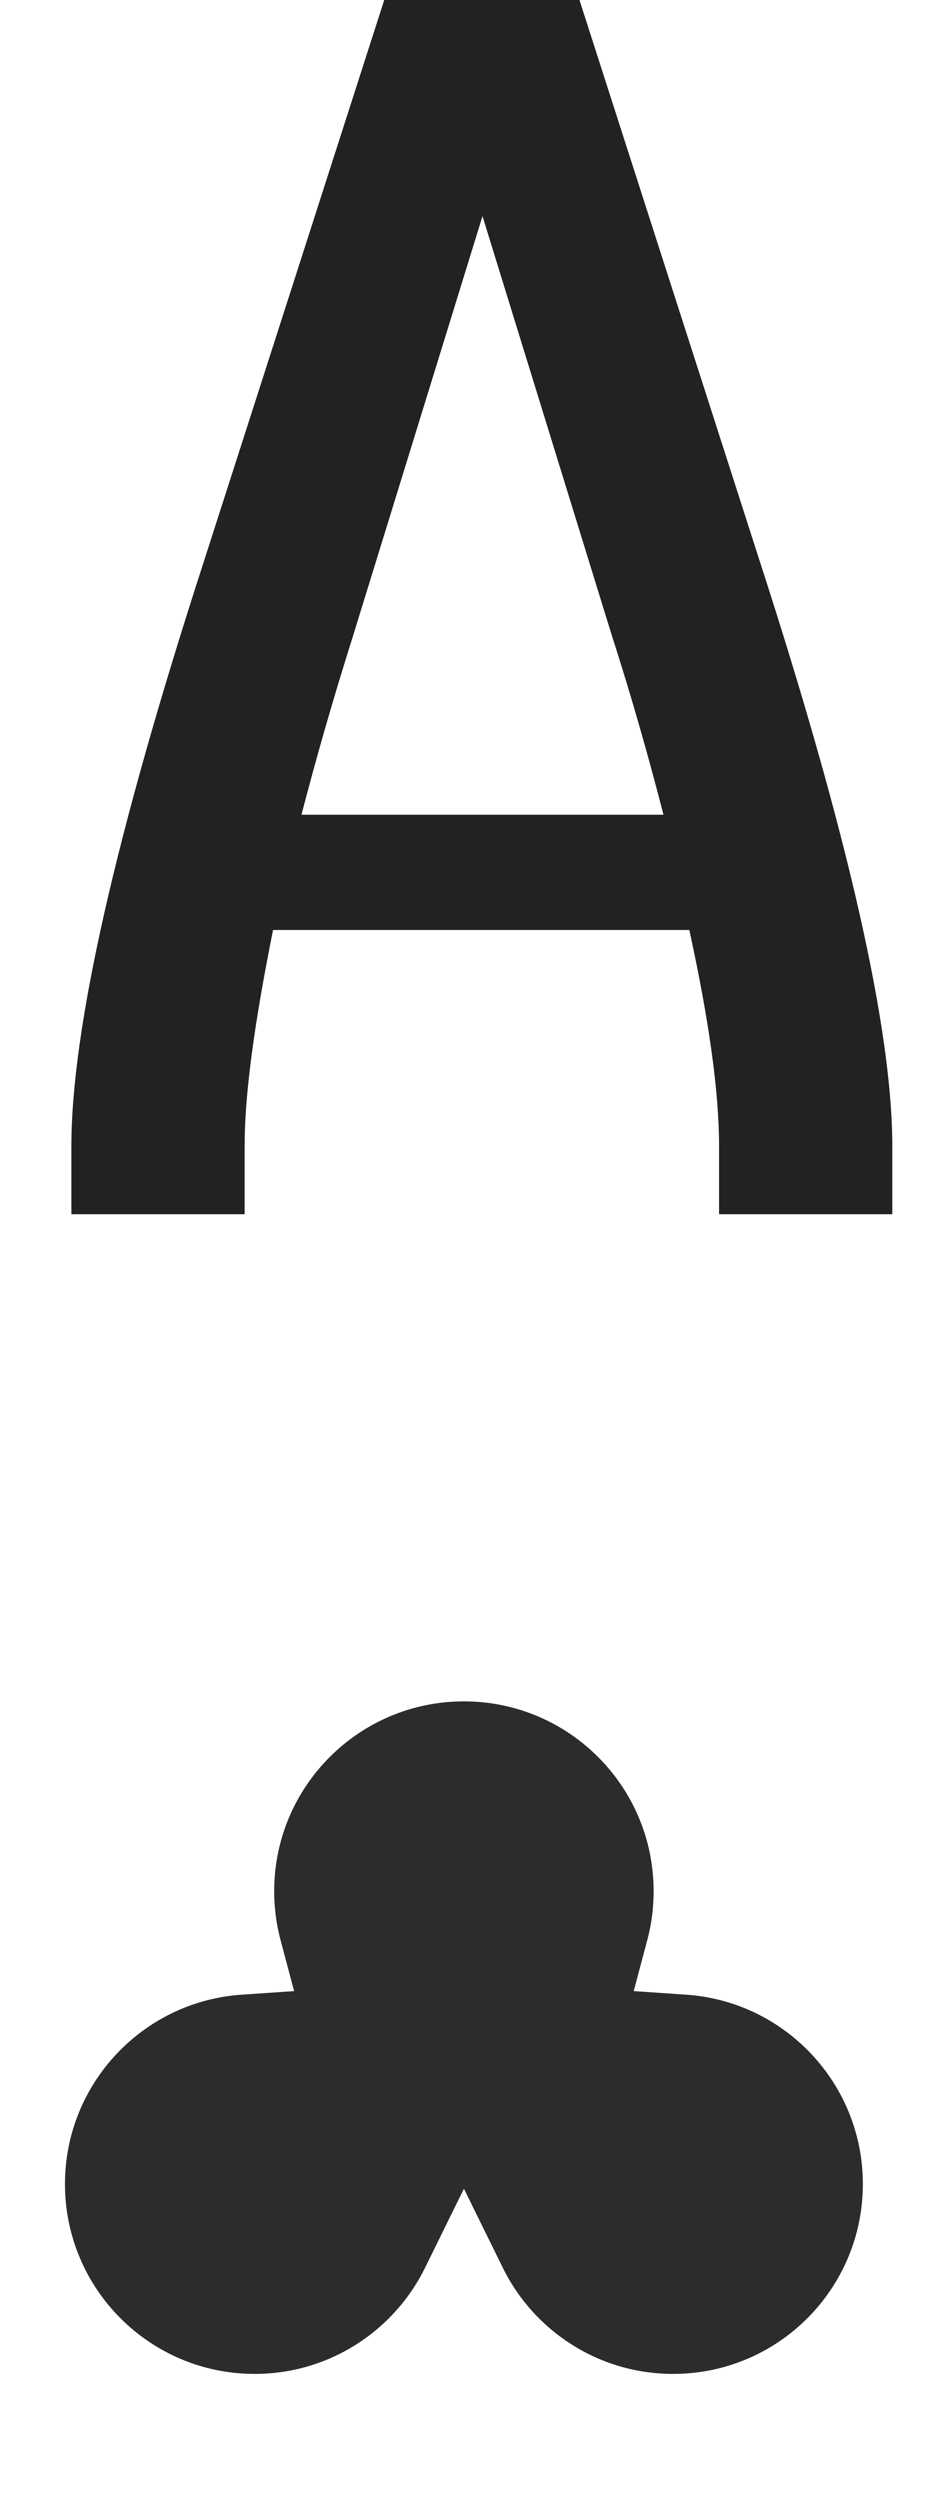 <svg width="26" height="70" viewBox="0 0 26 70" fill="none" xmlns="http://www.w3.org/2000/svg">
<path d="M6.854 32.093V34H2V32.093C2 28.828 3.231 23.363 5.731 15.661L10.765 0H16.235L21.269 15.661C23.768 23.363 25 28.828 25 32.093V34H20.146V32.093C20.146 30.552 19.857 28.535 19.313 26.041H7.65C7.143 28.572 6.854 30.589 6.854 32.093ZM13.518 6.052L9.896 17.789C9.317 19.622 8.846 21.273 8.447 22.813H18.589C18.191 21.273 17.72 19.586 17.14 17.789L13.518 6.052Z" fill="#222222"/>
<path d="M18.134 54.328L17.755 55.753L19.226 55.853C21.99 56.041 24.175 58.344 24.175 61.156C24.175 64.092 21.795 66.472 18.86 66.472C16.767 66.472 14.955 65.263 14.088 63.501L12.998 61.287L11.908 63.501C11.04 65.263 9.228 66.472 7.135 66.472C4.2 66.472 1.82 64.092 1.82 61.156C1.82 58.344 4.005 56.041 6.769 55.853L8.24 55.753L7.861 54.328C7.744 53.892 7.682 53.432 7.682 52.955C7.682 50.02 10.062 47.64 12.998 47.64C15.933 47.64 18.313 50.02 18.313 52.955C18.313 53.432 18.251 53.892 18.134 54.328Z" fill="#2C2C2C"/>
</svg>
